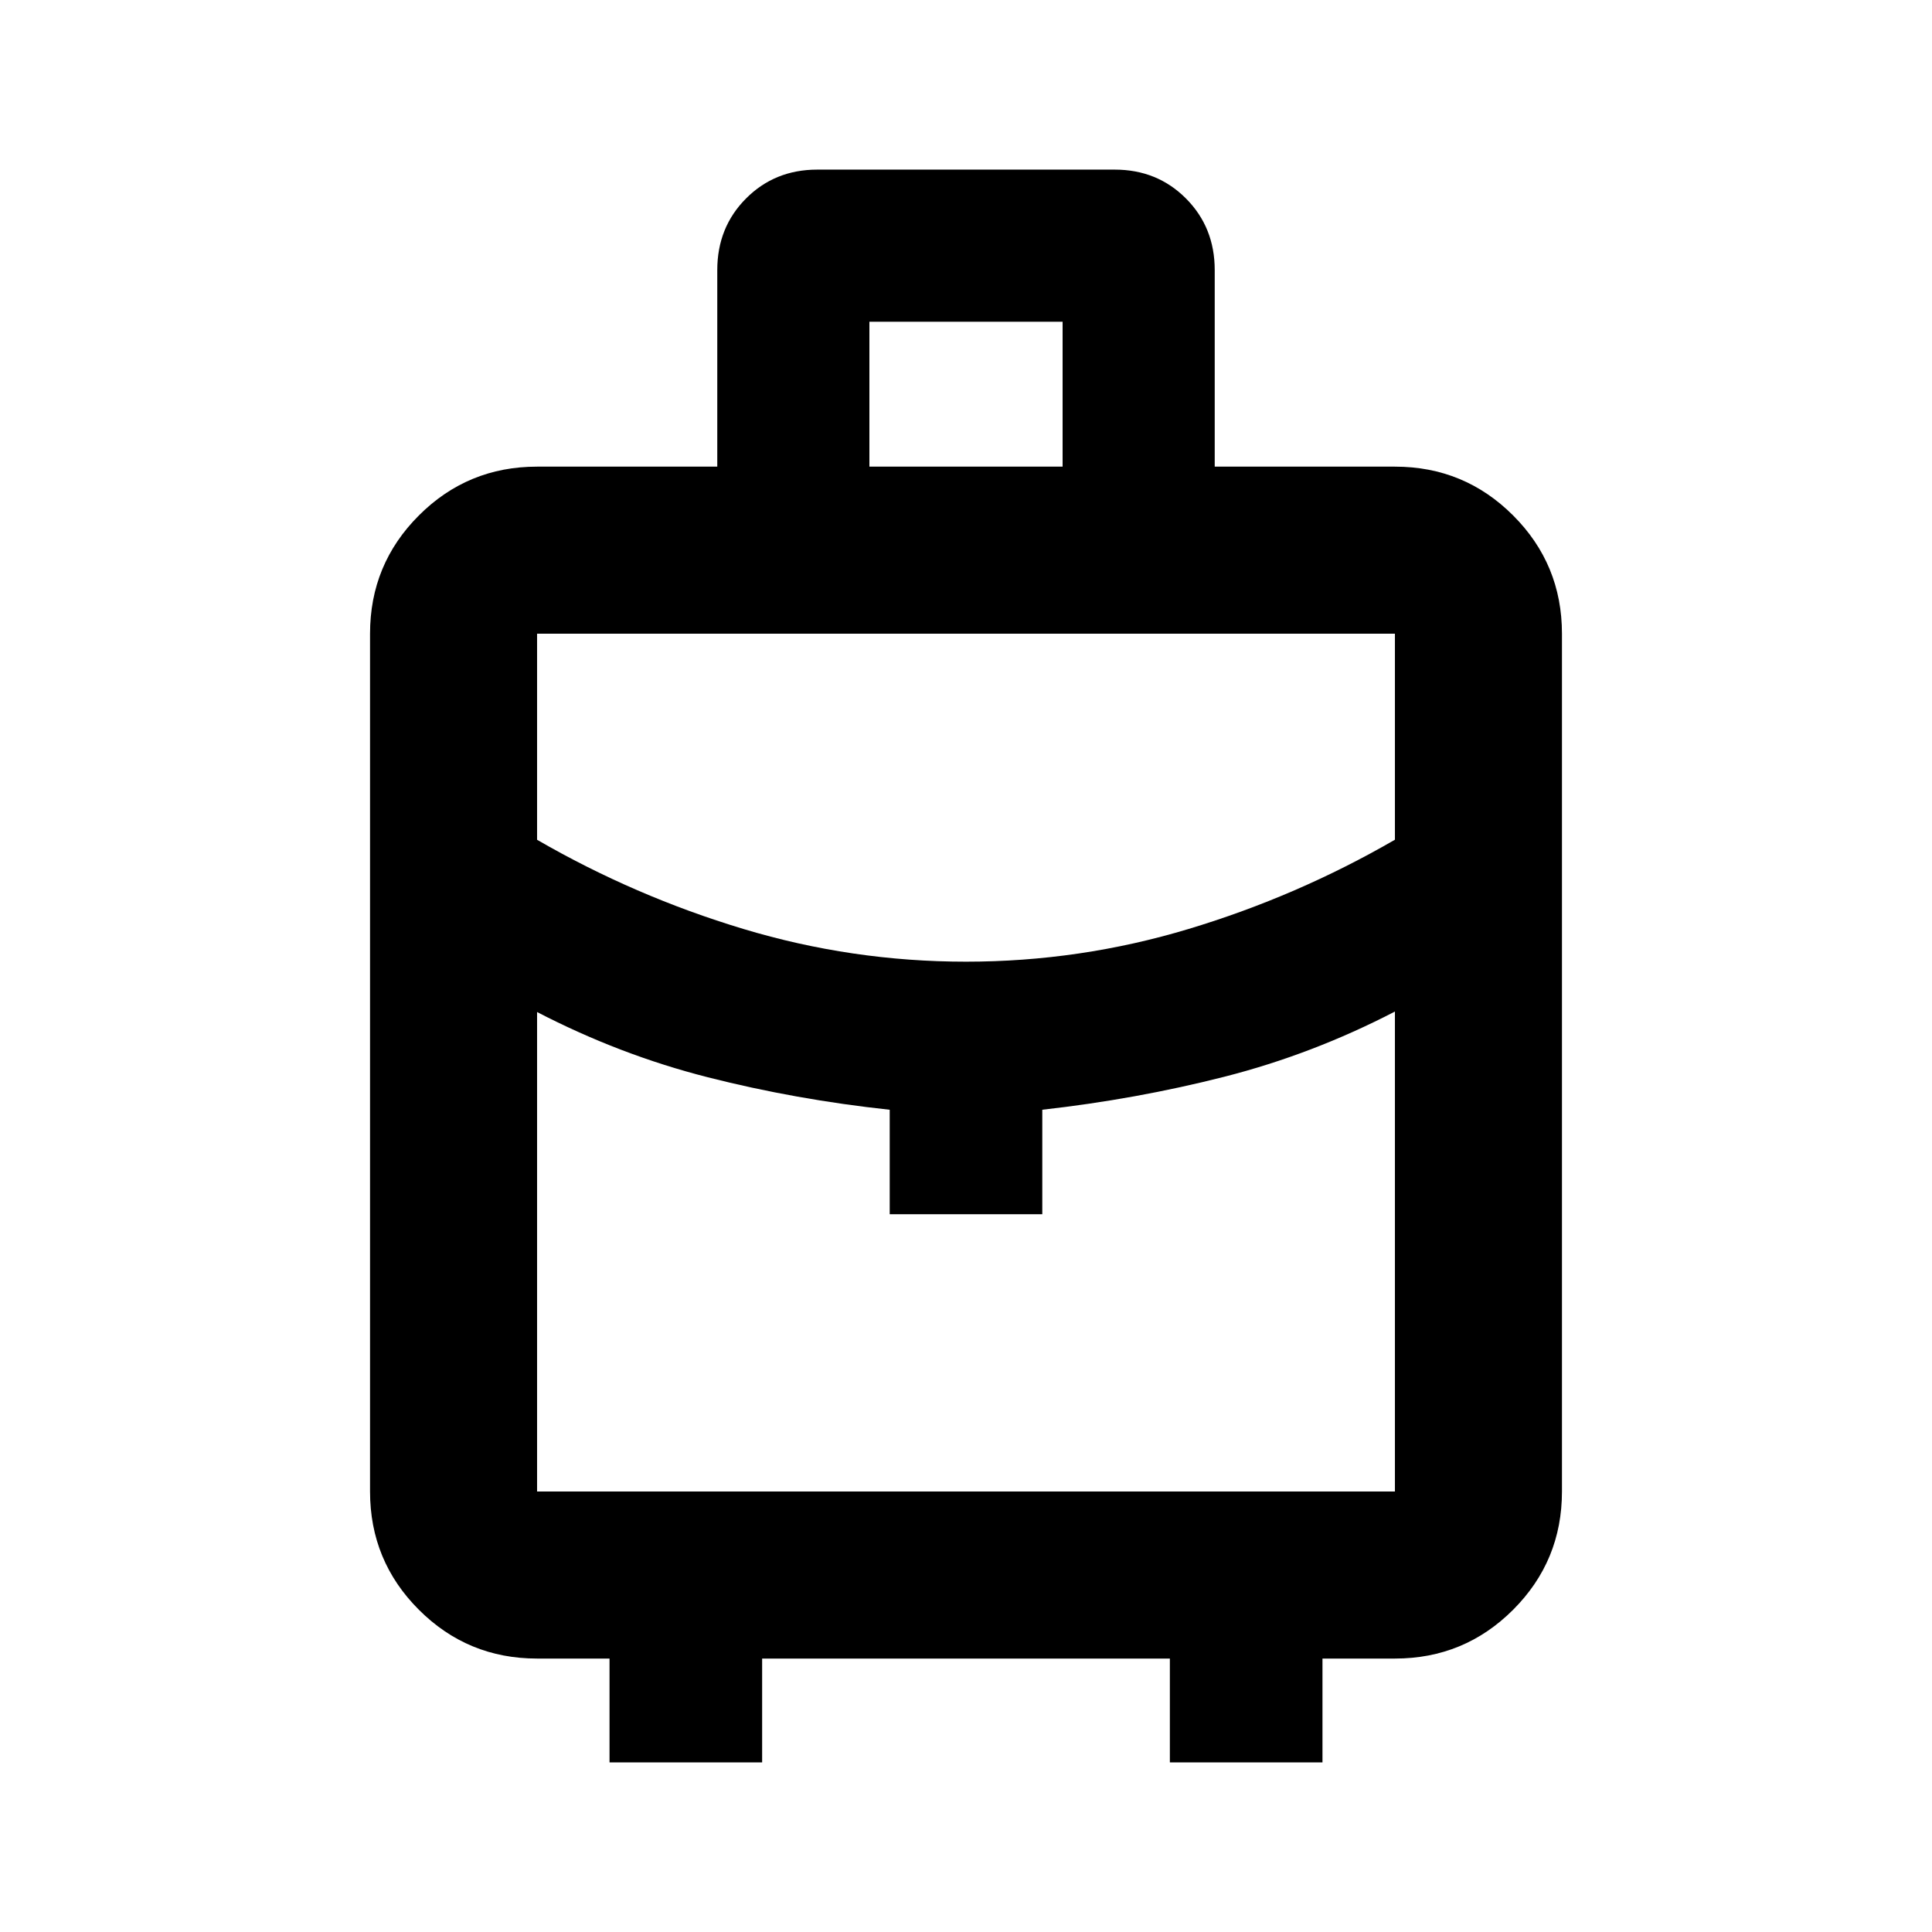 <svg xmlns="http://www.w3.org/2000/svg" height="20" viewBox="0 -960 960 960" width="20"><path d="M302.87-84.28v-51.59h-36q-34.48 0-58.74-24.26-24.26-24.26-24.26-58.74v-426.26q0-34.48 24.26-58.74 24.26-24.26 58.74-24.26h89.54v-97.67q0-21.22 14.28-35.57 14.29-14.35 35.4-14.35h147.82q21.11 0 35.4 14.35 14.28 14.35 14.28 35.57v97.67h89.54q34.48 0 58.74 24.26 24.26 24.26 24.26 58.74v426.26q0 34.48-24.26 58.74-24.26 24.26-58.74 24.26h-36v51.59H581.3v-51.59H378.7v51.59h-75.83ZM432-728.13h96v-72h-96v72Zm48 245.98q56.65 0 110.63-16.26t102.5-44.34v-102.38H266.87v102.41q48.52 28.05 102.5 44.31T480-482.15Zm-37.91 125.5v-51.92q-46.57-5-90.37-16.14-43.81-11.14-84.85-32.42v238.26h426.26v-238.5q-41.04 21.28-84.85 32.42-43.8 11.15-90.37 16.37v51.93h-75.82Zm37.91 0Zm0-125.5Zm0 52.78Z"/></svg>